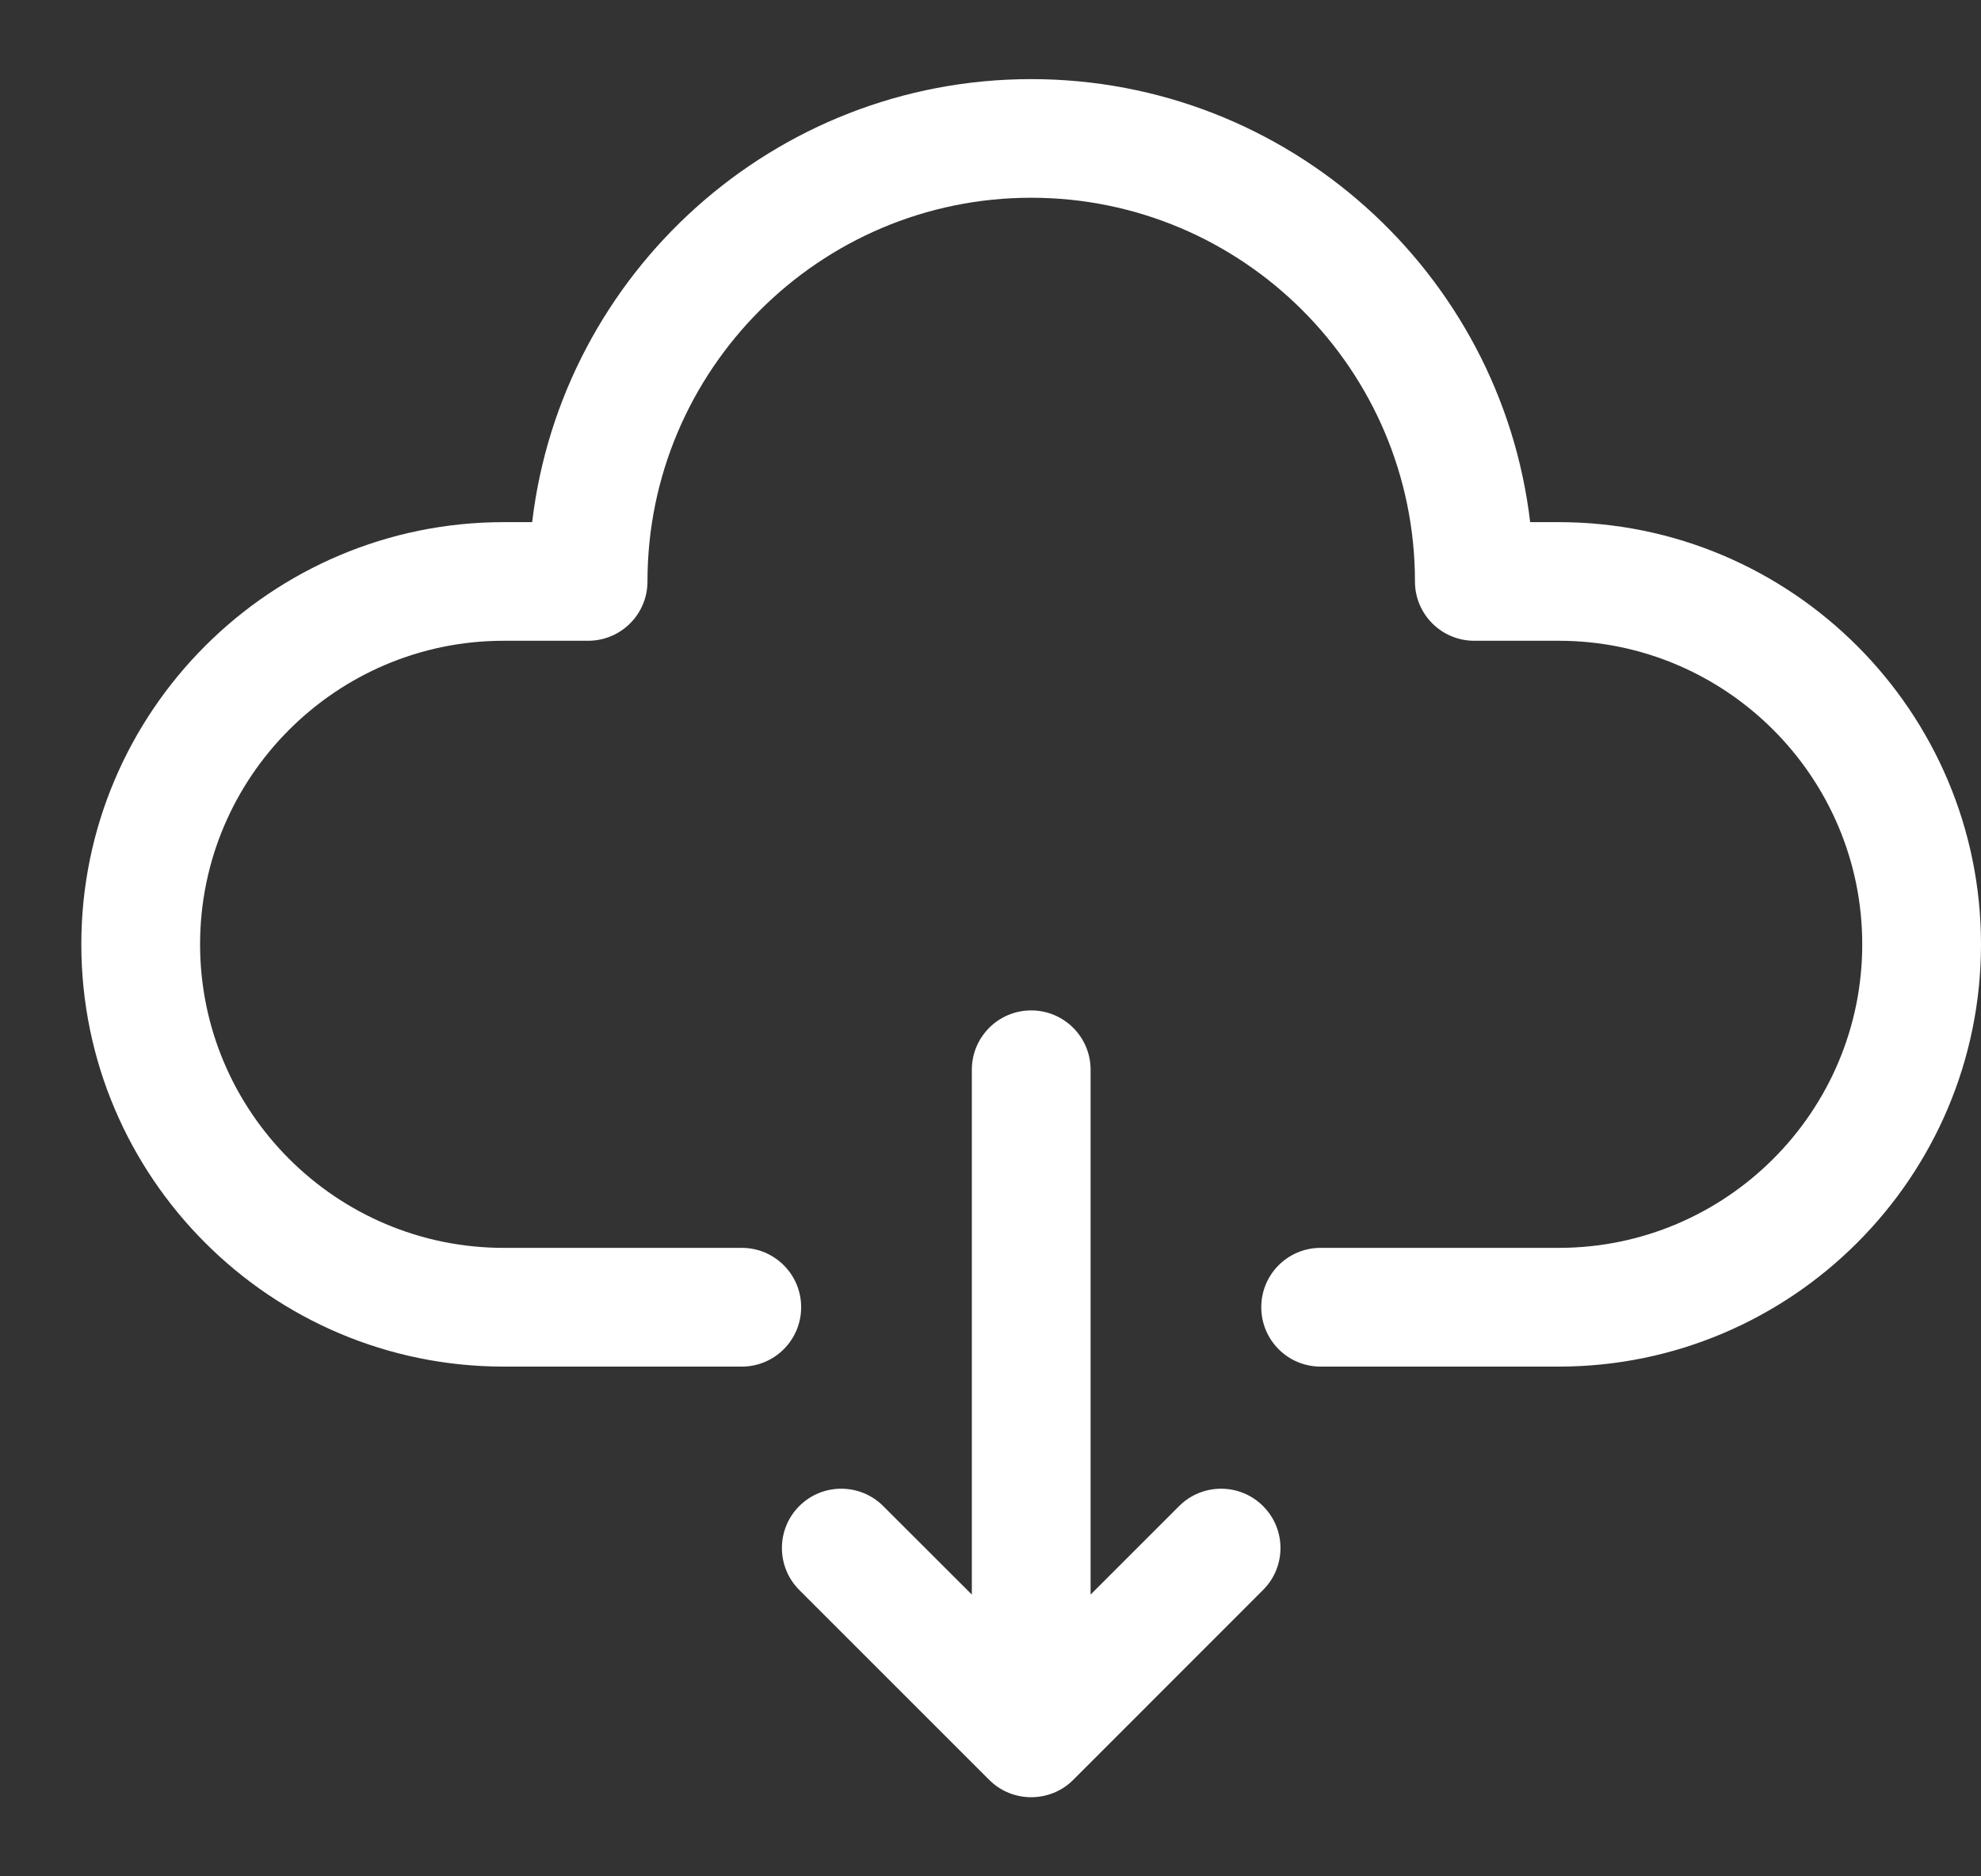 <svg width="19" height="18" viewBox="0 0 19 18" fill="none" xmlns="http://www.w3.org/2000/svg">
<rect x="0" y="0" width="19" height="18" fill="#333333" stroke="none"/>
<path d="M19 9.059C19 11.293 17.183 13.11 14.95 13.11H12.666C12.351 13.11 12.097 12.855 12.097 12.54C12.097 12.226 12.351 11.971 12.666 11.971H14.95C16.555 11.971 17.861 10.665 17.861 9.059C17.861 7.454 16.555 6.147 14.95 6.147H14.14C13.826 6.147 13.571 5.893 13.571 5.578C13.571 3.549 11.92 1.897 9.89 1.897C7.861 1.897 6.21 3.549 6.21 5.578C6.21 5.893 5.955 6.147 5.64 6.147H4.831C3.225 6.147 1.919 7.454 1.919 9.059C1.919 10.665 3.225 11.971 4.831 11.971H7.115C7.429 11.971 7.684 12.226 7.684 12.54C7.684 12.855 7.429 13.11 7.115 13.11H4.831C2.597 13.11 0.78 11.293 0.78 9.059C0.78 6.826 2.597 5.009 4.831 5.009H5.104C5.387 2.619 7.425 0.759 9.89 0.759C12.355 0.759 14.394 2.619 14.676 5.009H14.95C17.183 5.009 19 6.826 19 9.059ZM11.309 14.448L10.46 15.297V10.262C10.46 9.948 10.205 9.693 9.89 9.693C9.576 9.693 9.321 9.948 9.321 10.262V15.297L8.471 14.448C8.249 14.226 7.888 14.226 7.666 14.448C7.444 14.67 7.444 15.031 7.666 15.253L9.488 17.075C9.599 17.186 9.745 17.241 9.89 17.241C10.036 17.241 10.182 17.186 10.293 17.075L12.114 15.253C12.337 15.031 12.337 14.67 12.114 14.448C11.892 14.226 11.532 14.226 11.309 14.448Z" fill="white"/>
</svg>
